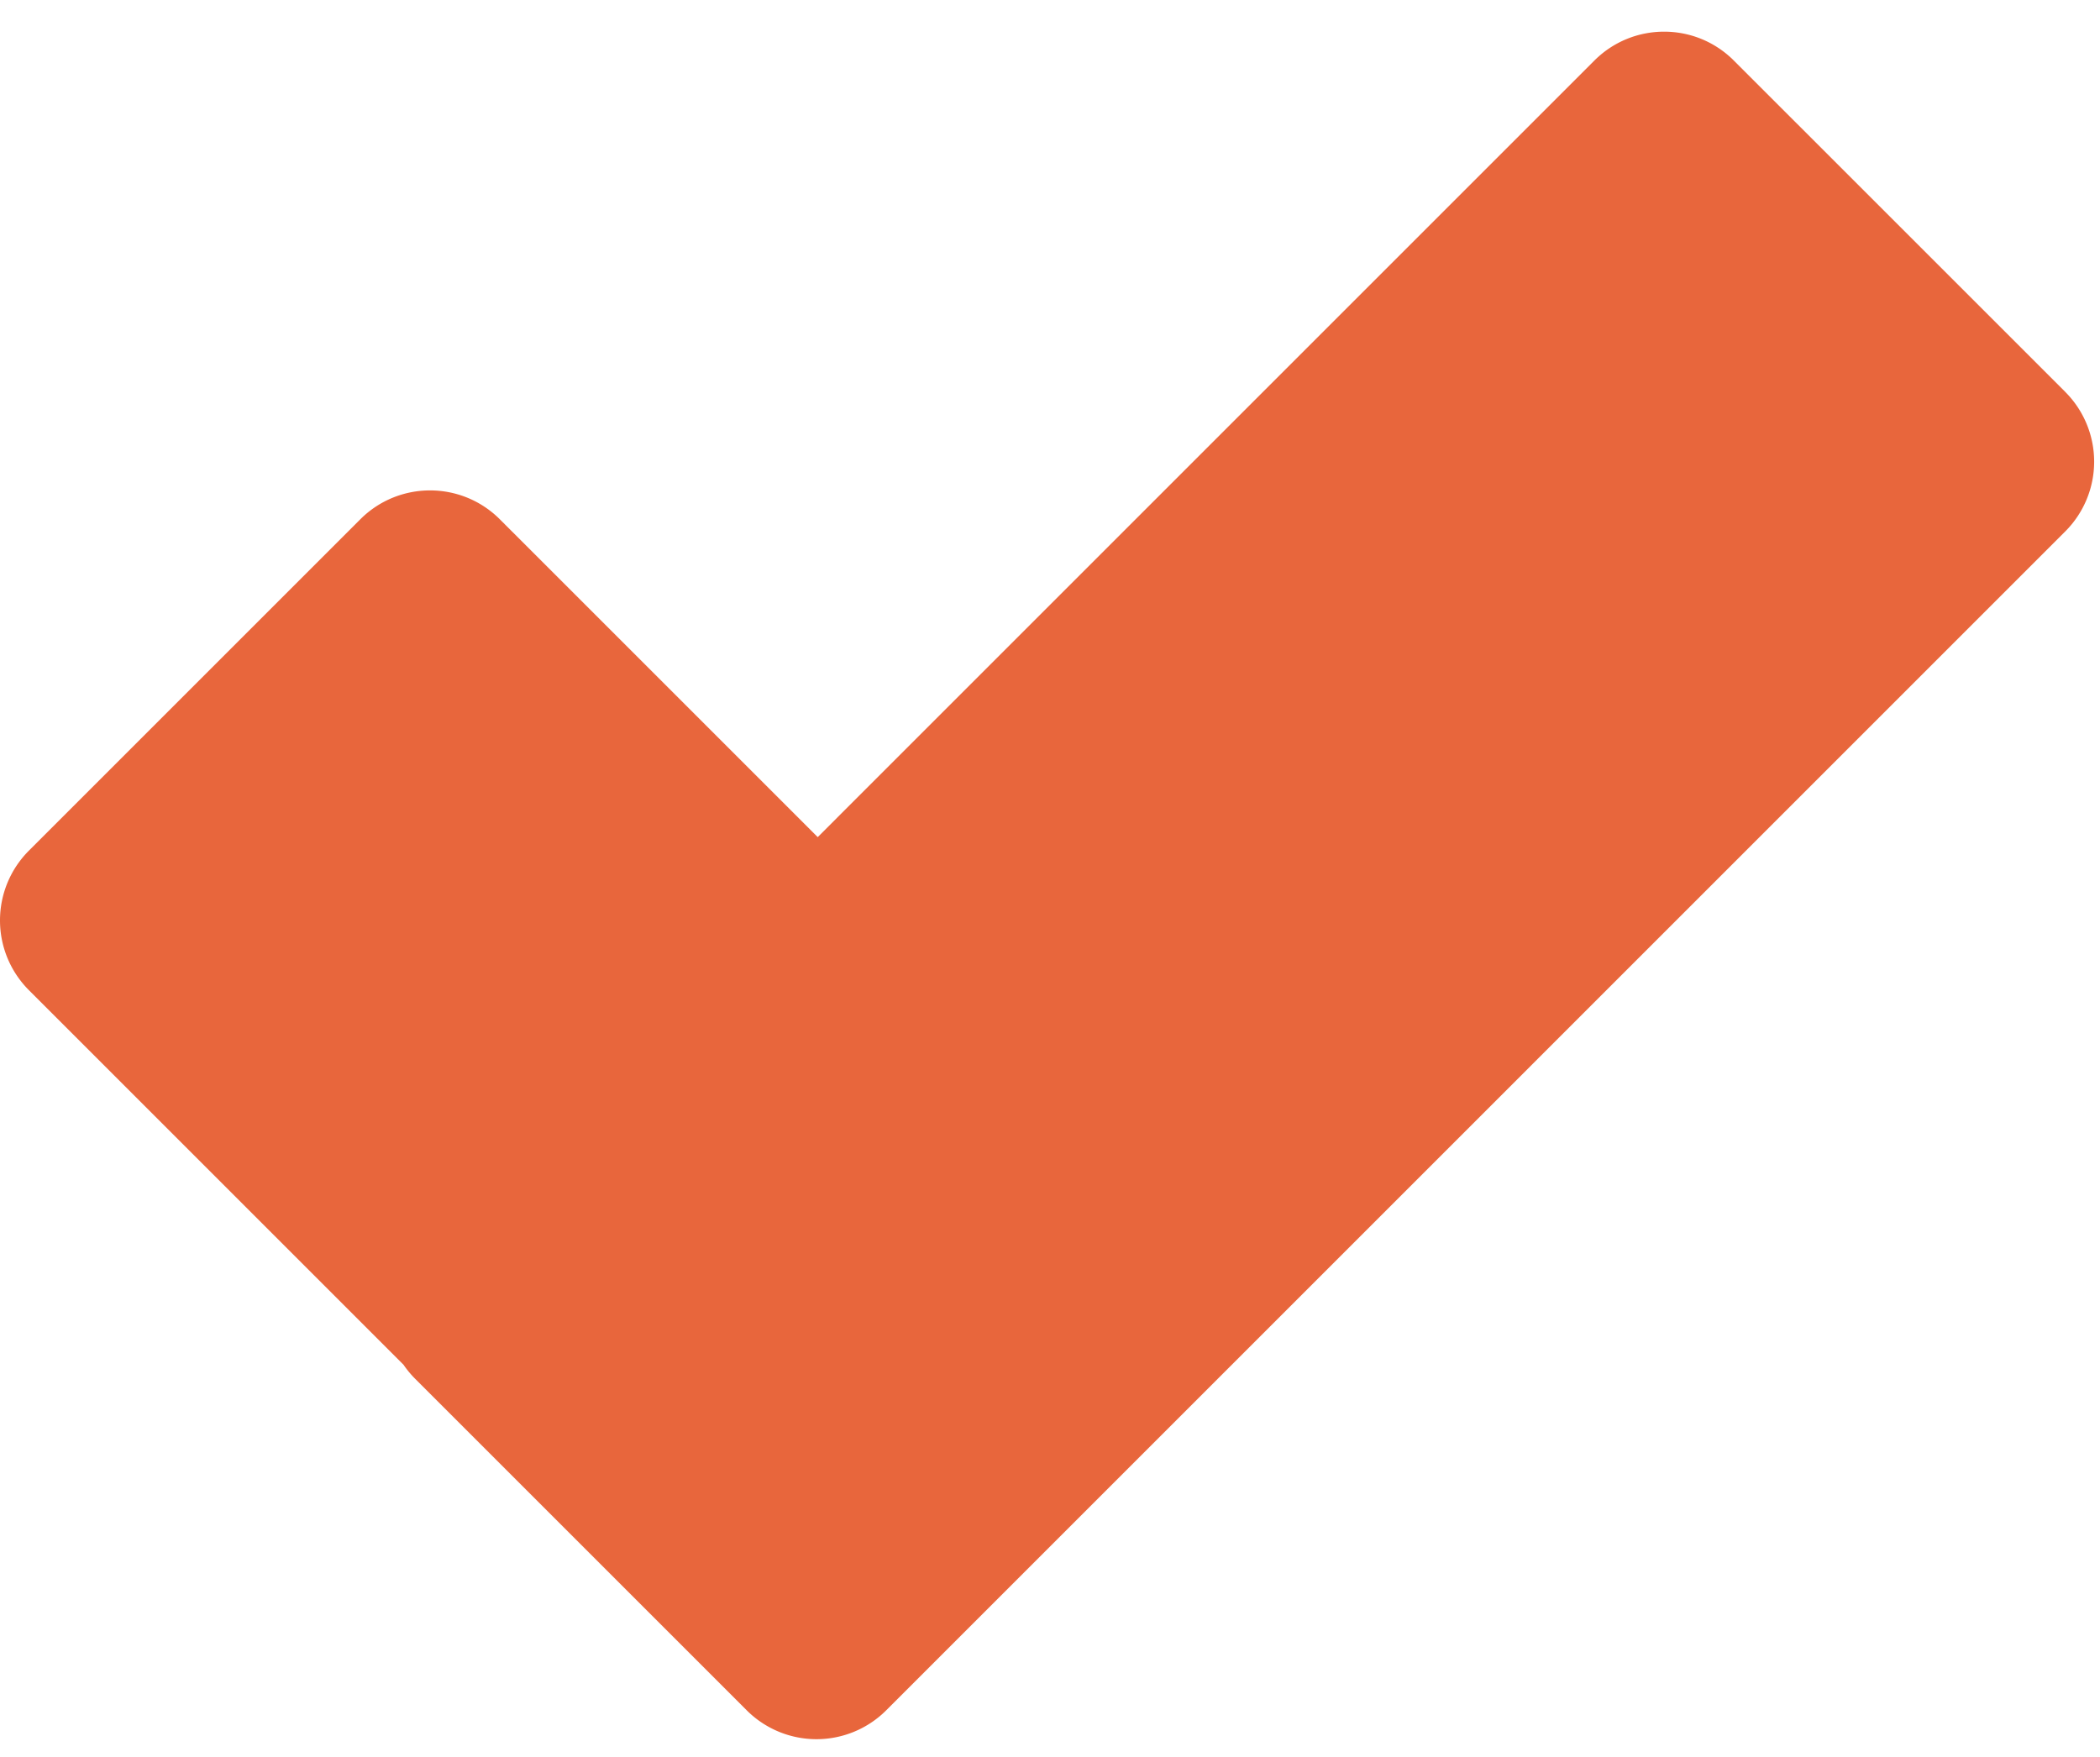 <svg xmlns="http://www.w3.org/2000/svg" width="49" height="41" viewBox="0 0 49 41"><g><g><path fill="#e8663c" d="M48.19 9.146l-7.733-7.732c-.899-.9-2.356-.9-3.256 0L19.08 19.536l-7.417-7.417c-.9-.899-2.357-.899-3.256 0L.674 19.852a2.302 2.302 0 0 0 0 3.255l8.742 8.743c.08.117.172.228.274.33l7.733 7.733a2.302 2.302 0 0 0 3.256 0l27.51-27.511a2.302 2.302 0 0 0 0-3.256z"/></g></g></svg>